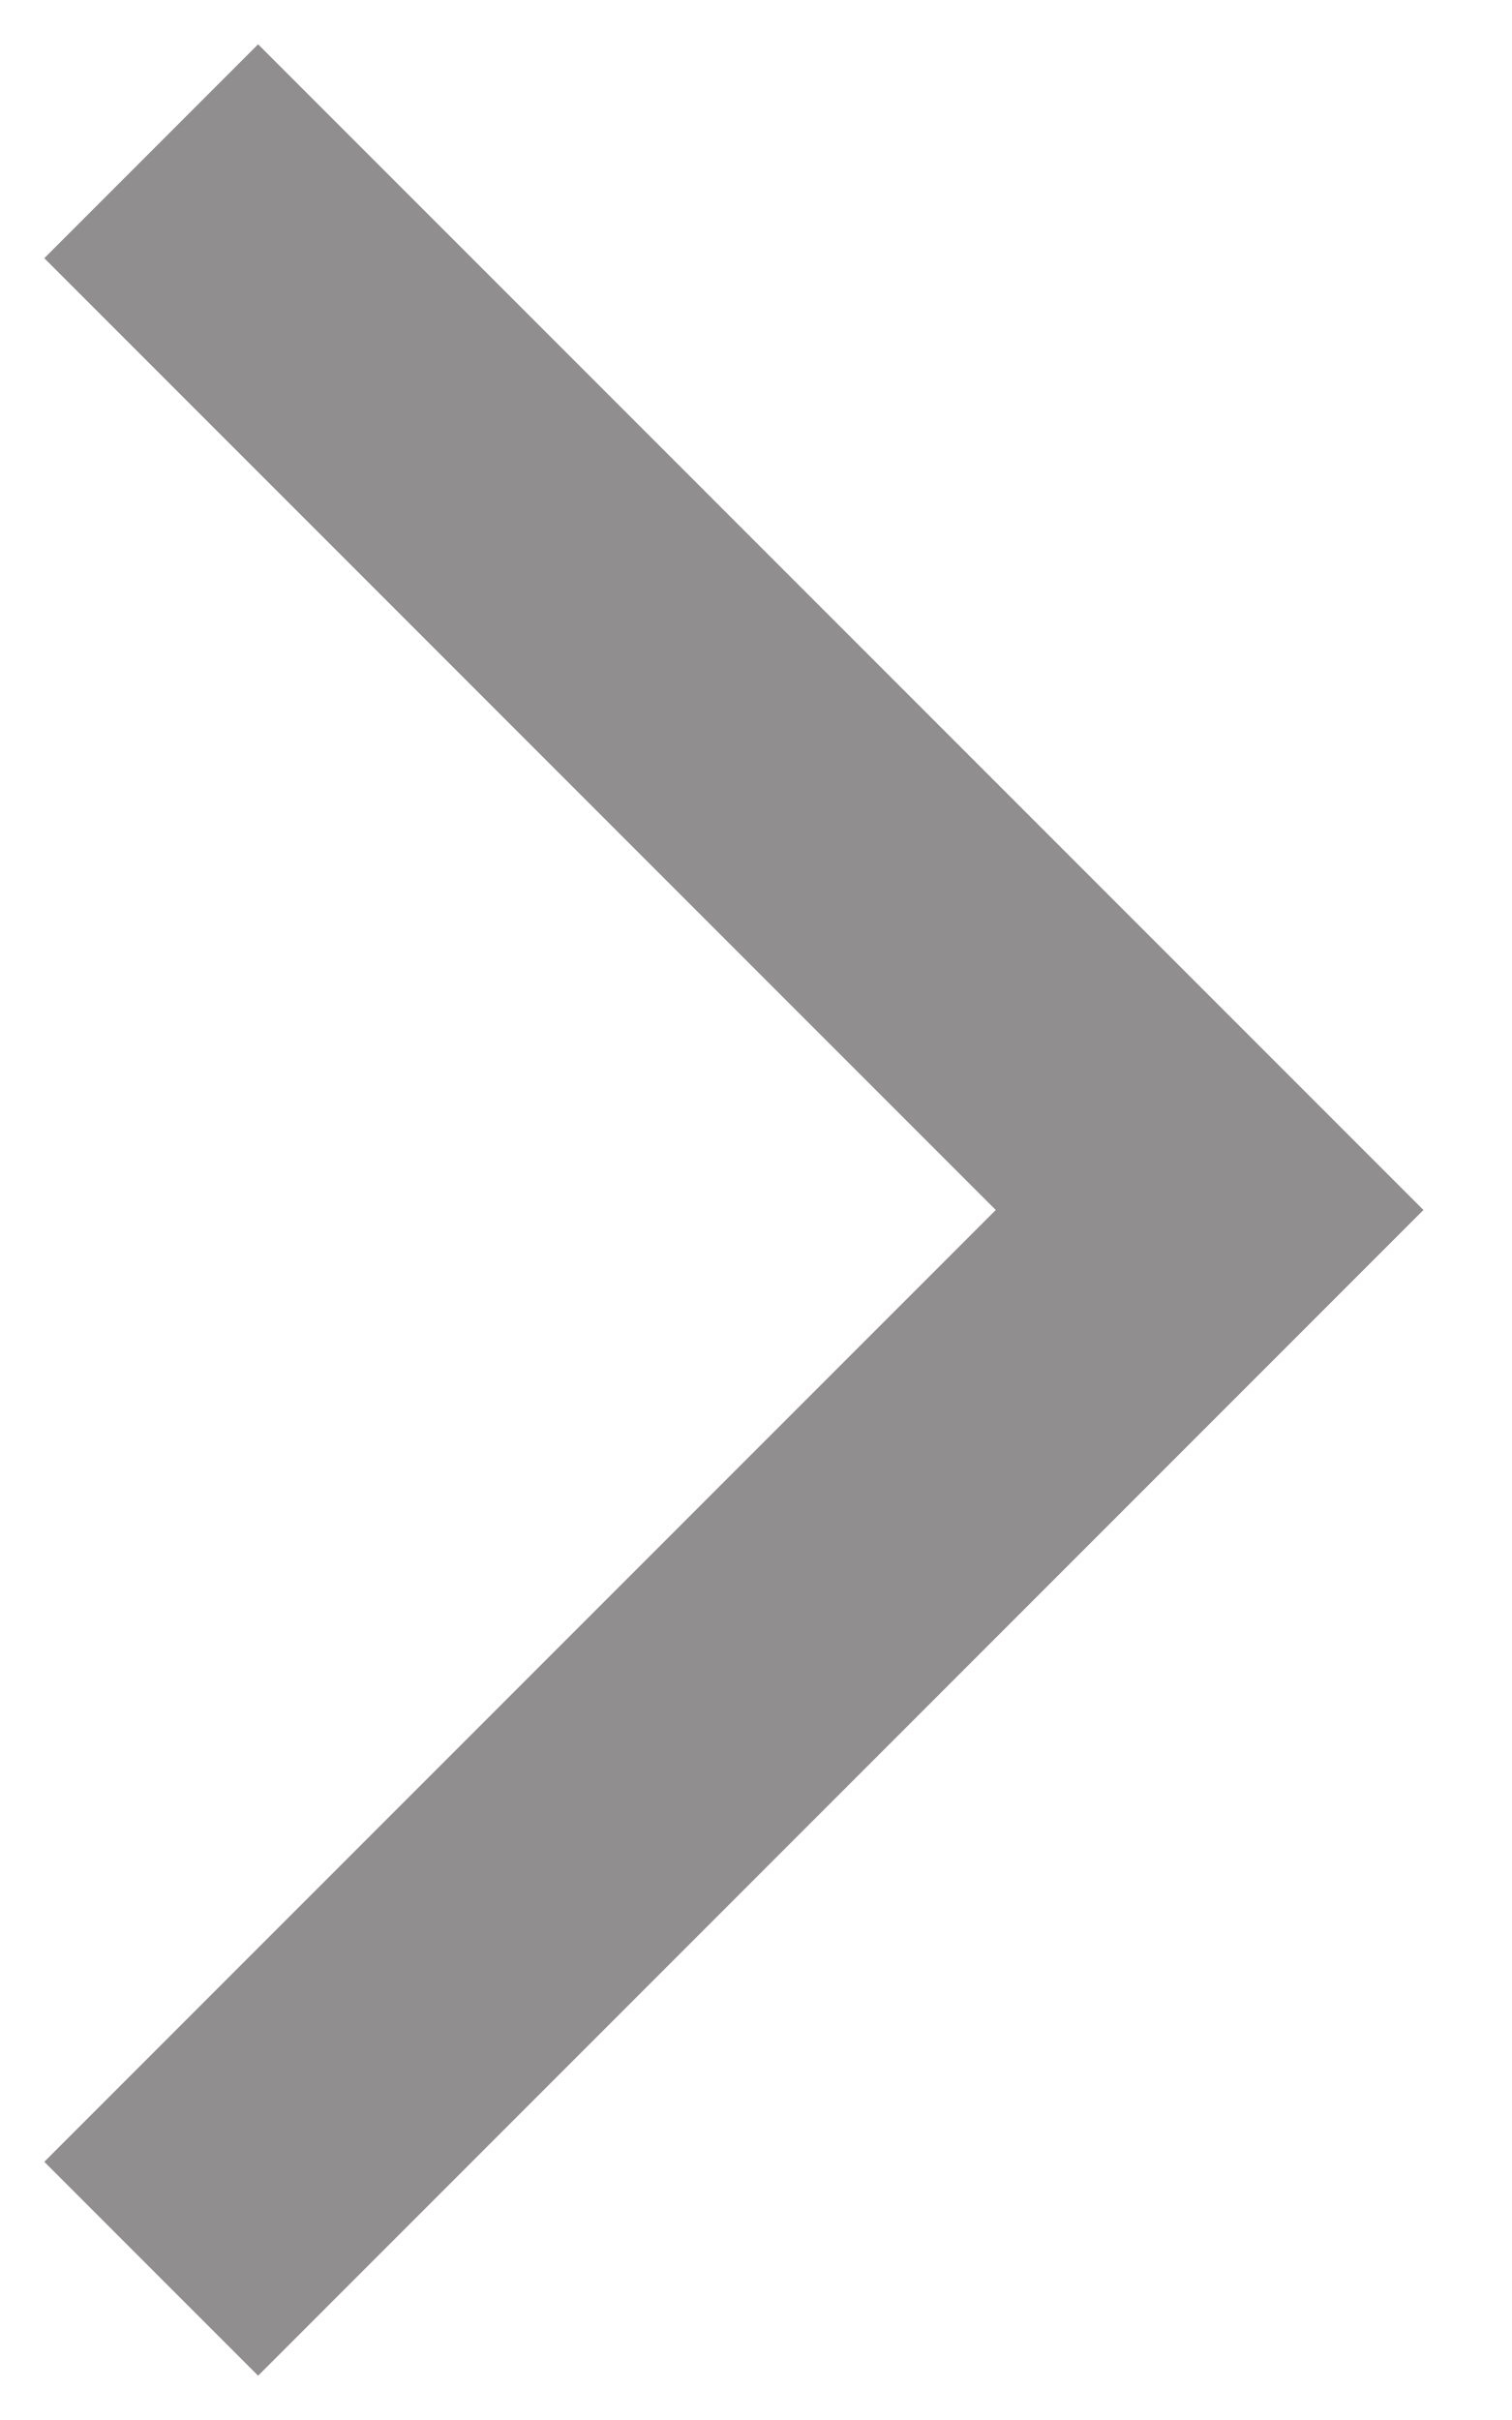 <svg width="10" height="16" viewBox="0 0 10 16" xmlns="http://www.w3.org/2000/svg">
    <path d="m1 15 7-7-7-7" stroke="#241F20" stroke-width="2" fill="none" fill-rule="evenodd" opacity=".5"/>
</svg>
